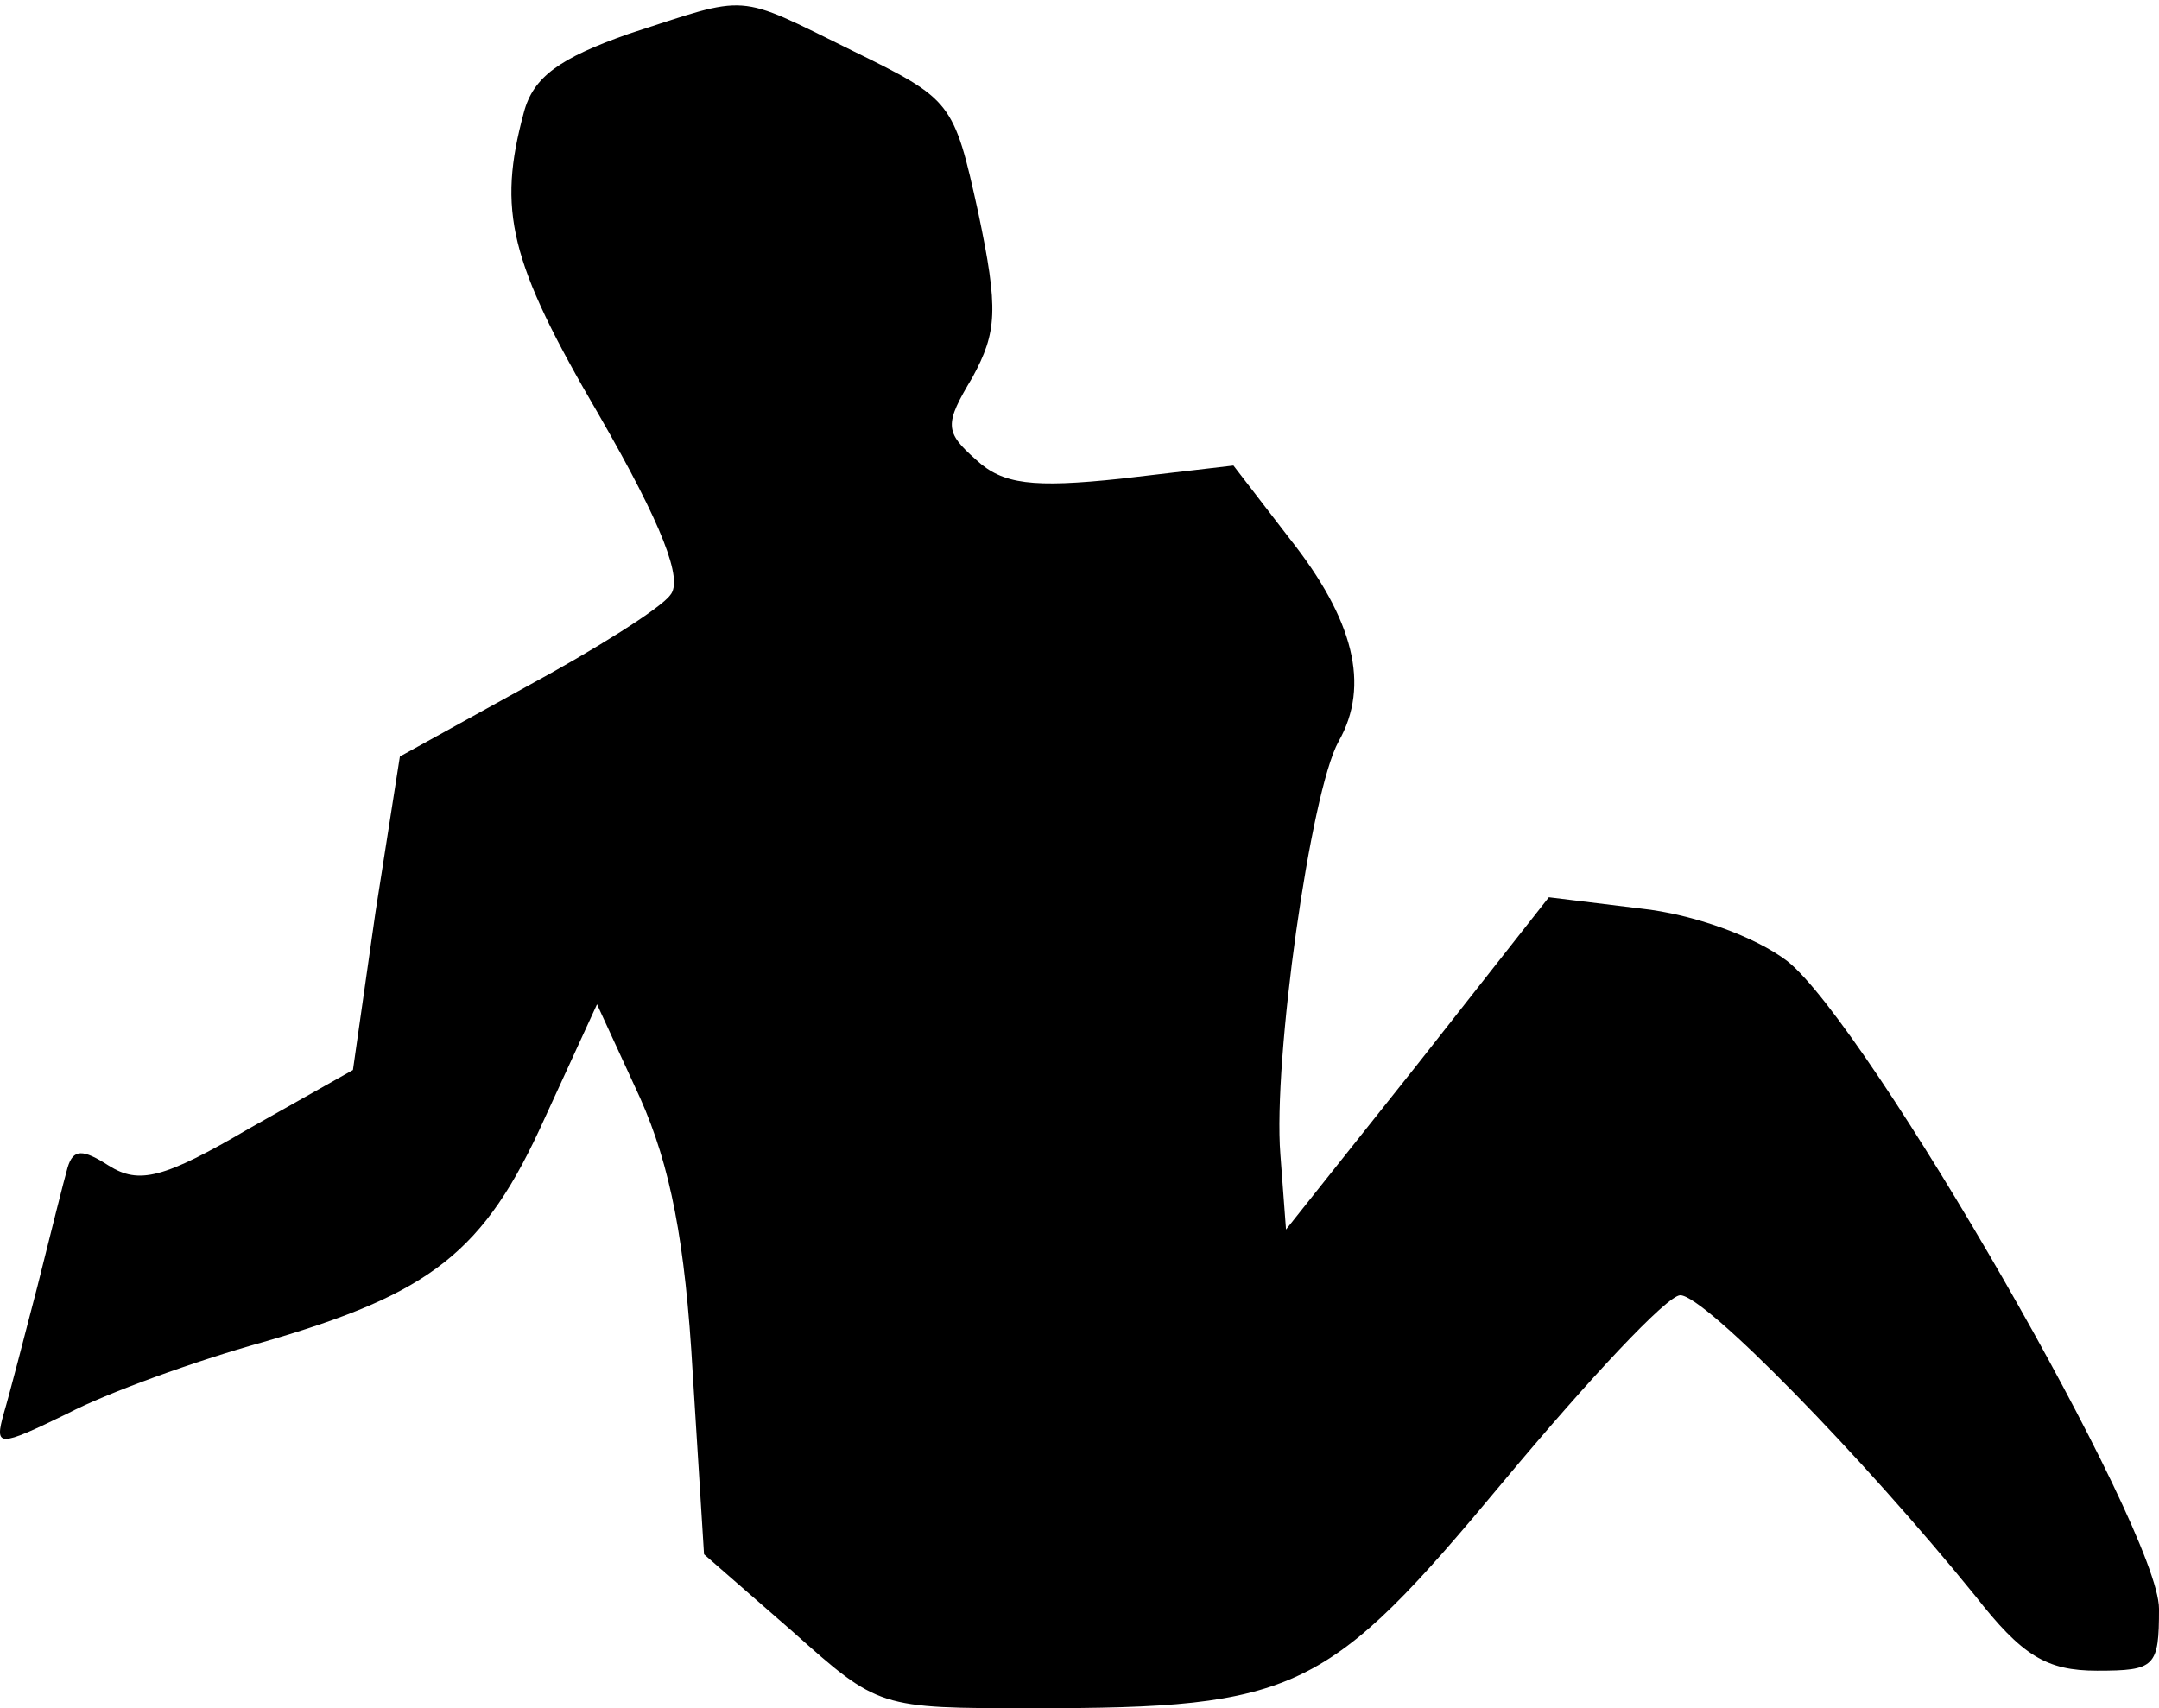 <?xml version="1.0" standalone="no"?>
<!DOCTYPE svg PUBLIC "-//W3C//DTD SVG 20010904//EN"
 "http://www.w3.org/TR/2001/REC-SVG-20010904/DTD/svg10.dtd">
<svg version="1.0" xmlns="http://www.w3.org/2000/svg"
 width="115pt" height="91pt" viewBox="0 0 115 91"
 preserveAspectRatio="xMidYMid meet">
<g transform="translate(0,91) scale(0.1,-0.1)"
fill="#000000" stroke="none">
<path fill="#000000" stroke="none" d="M335 892 c-37 -13 -51 -23 -56 -42 -14
-52 -8 -79 40 -161 34 -59 45 -88 38 -96 -5 -7 -40 -29 -77 -49 l-67 -37 -13
-83 -12 -84 -55 -31 c-46 -27 -59 -30 -75 -20 -14 9 -19 9 -22 -1 -2 -7 -9
-35 -16 -63 -7 -27 -15 -58 -18 -68 -5 -18 -3 -18 34 0 21 11 68 28 104 38 90
26 118 48 150 119 l28 61 23 -50 c16 -36 24 -76 28 -147 l6 -96 47 -41 c46
-41 46 -41 128 -41 141 0 157 8 251 121 45 54 87 99 94 99 13 0 97 -86 157
-160 25 -32 38 -40 65 -40 31 0 33 2 33 33 0 42 -155 311 -198 345 -17 13 -50
25 -78 28 l-49 6 -70 -89 -70 -88 -3 40 c-4 50 16 193 31 220 17 30 8 65 -26
108 l-30 39 -60 -7 c-47 -5 -63 -3 -77 10 -17 15 -17 19 -2 44 13 24 14 36 3
88 -13 59 -14 60 -67 86 -63 31 -54 30 -119 9z"/>
</g>
</svg>
